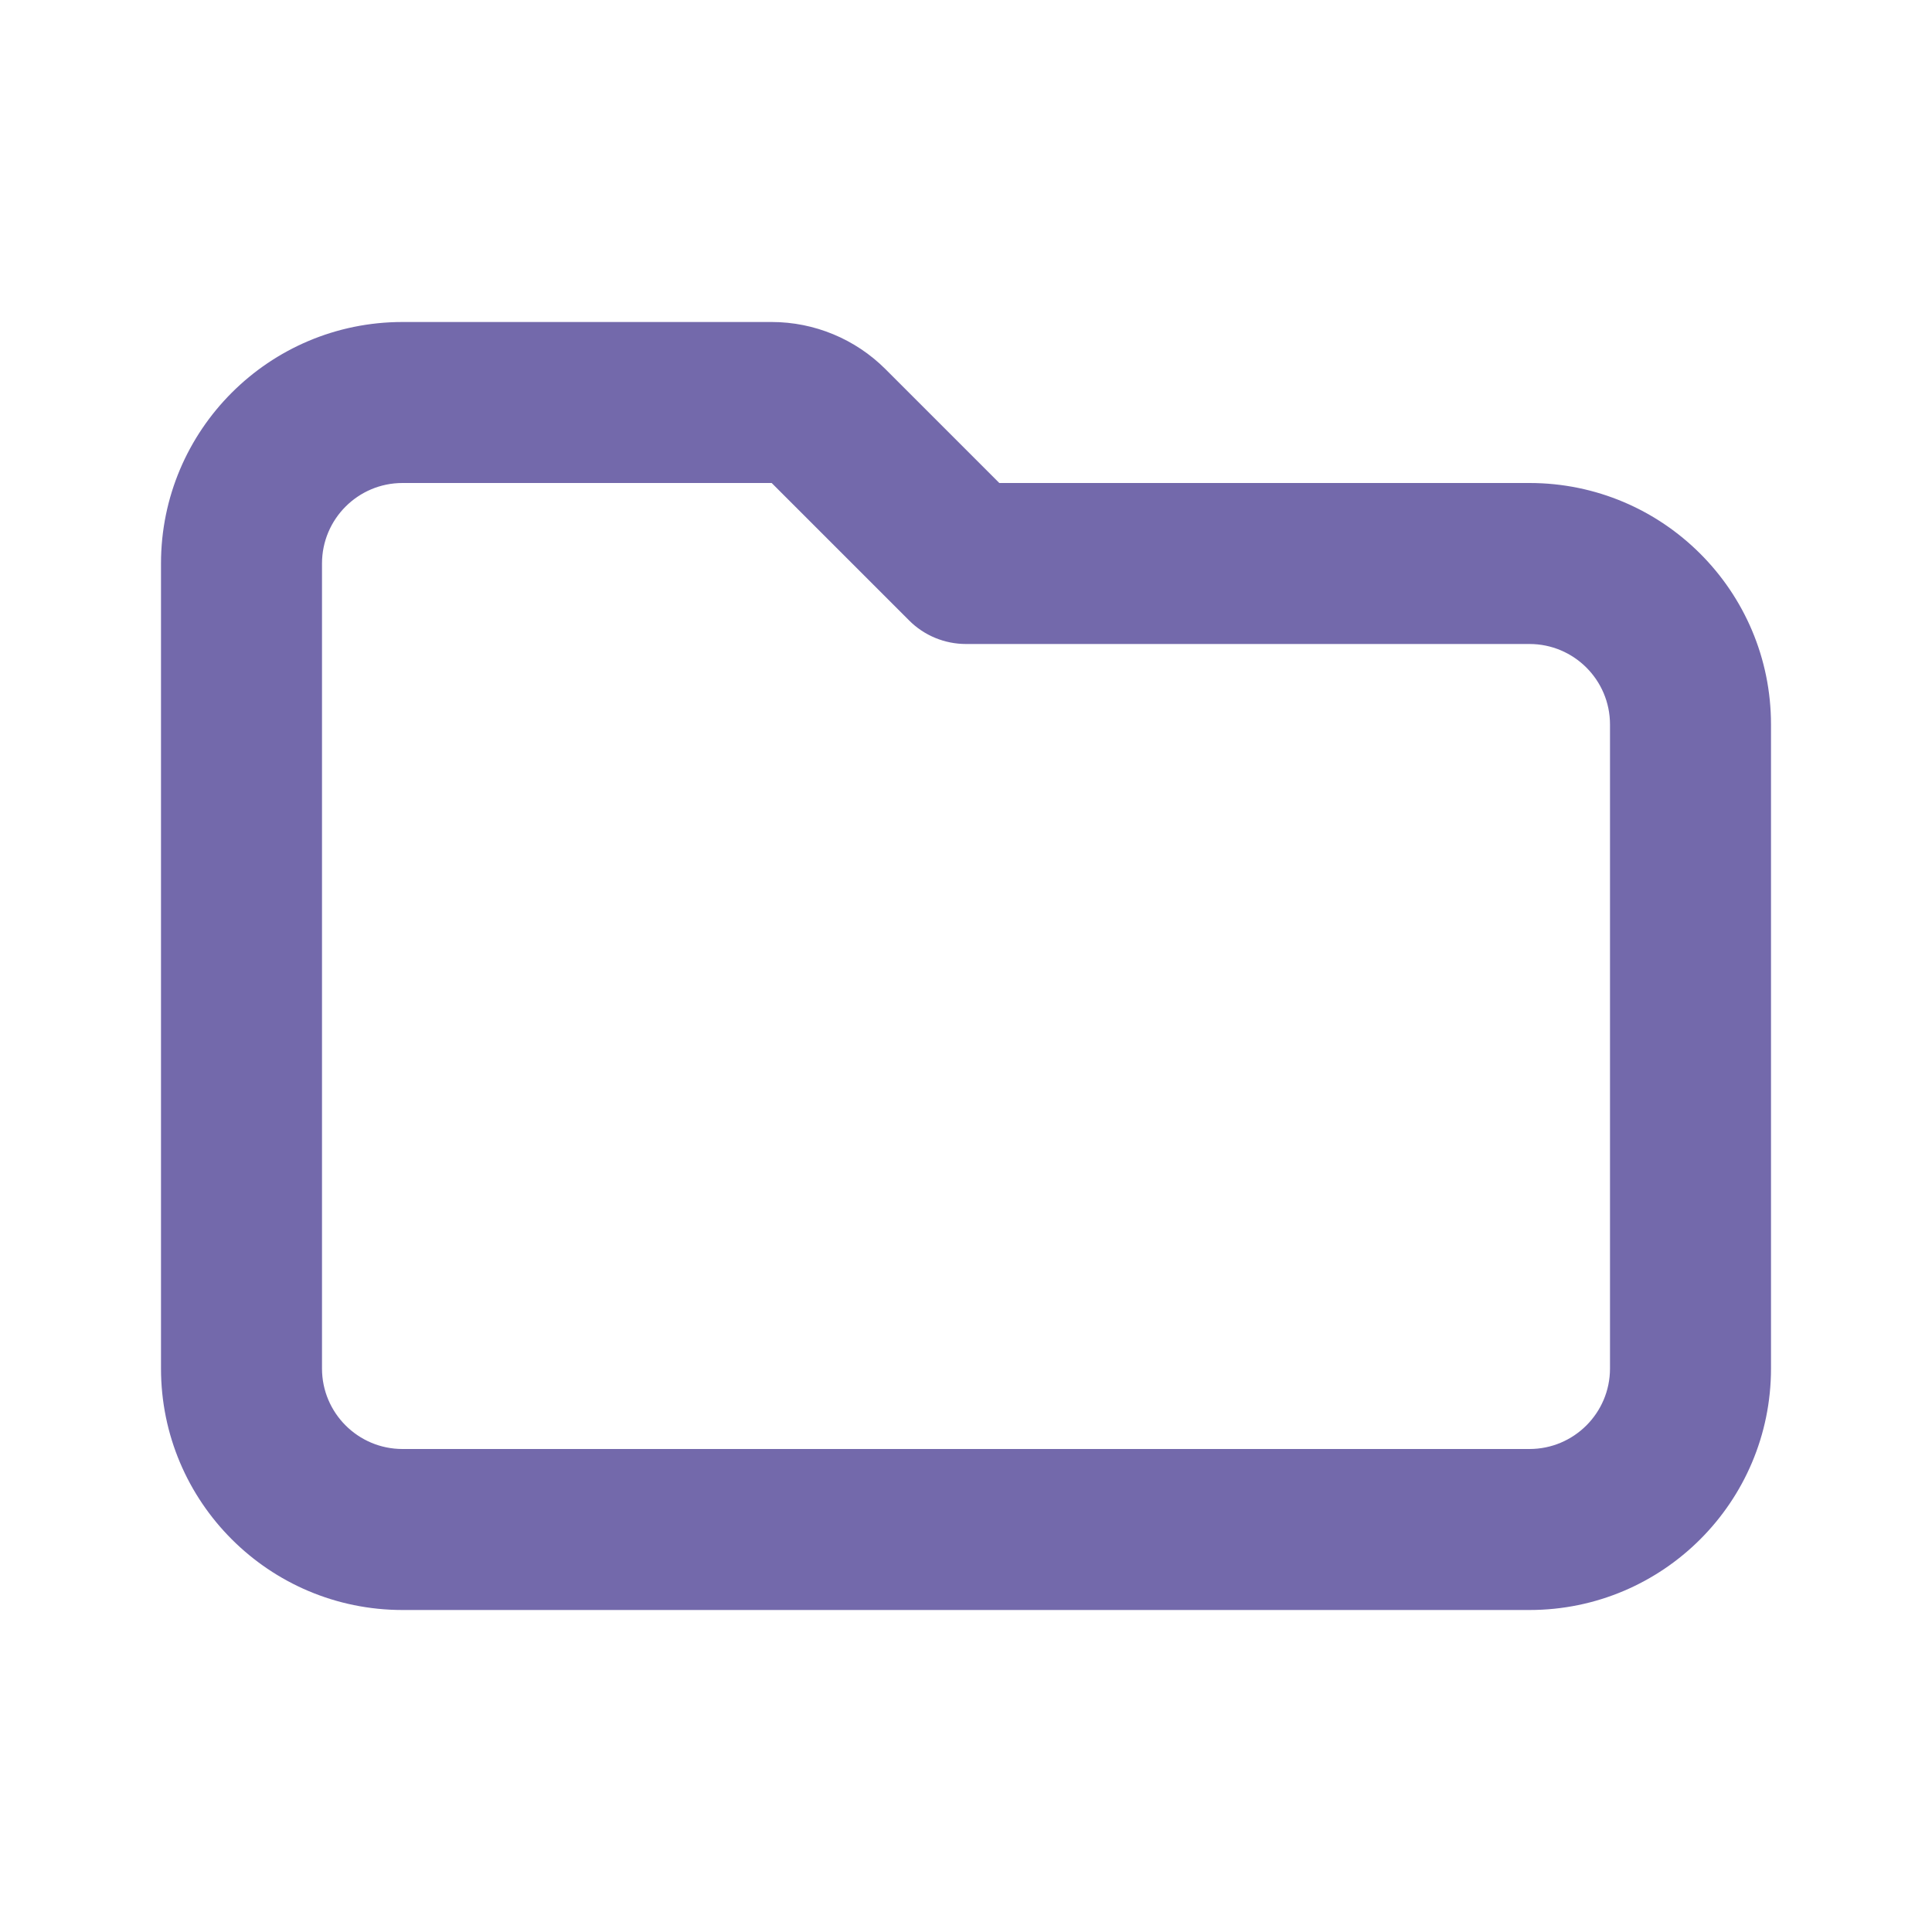 <svg width="24" height="24" viewBox="0 0 24 24" fill="none" xmlns="http://www.w3.org/2000/svg">
<path fill-rule="evenodd" clip-rule="evenodd" d="M5 6C4.448 6 4 6.448 4 7V17C4 17.552 4.448 18 5 18H19C19.552 18 20 17.552 20 17V9C20 8.448 19.552 8 19 8H12C11.735 8 11.48 7.895 11.293 7.707L9.586 6H5ZM2 7C2 5.343 3.343 4 5 4H9.586C10.116 4 10.625 4.211 11 4.586L12.414 6H19C20.657 6 22 7.343 22 9V17C22 18.657 20.657 20 19 20H5C3.343 20 2 18.657 2 17V7Z" fill="#7369AB"/>
</svg>
